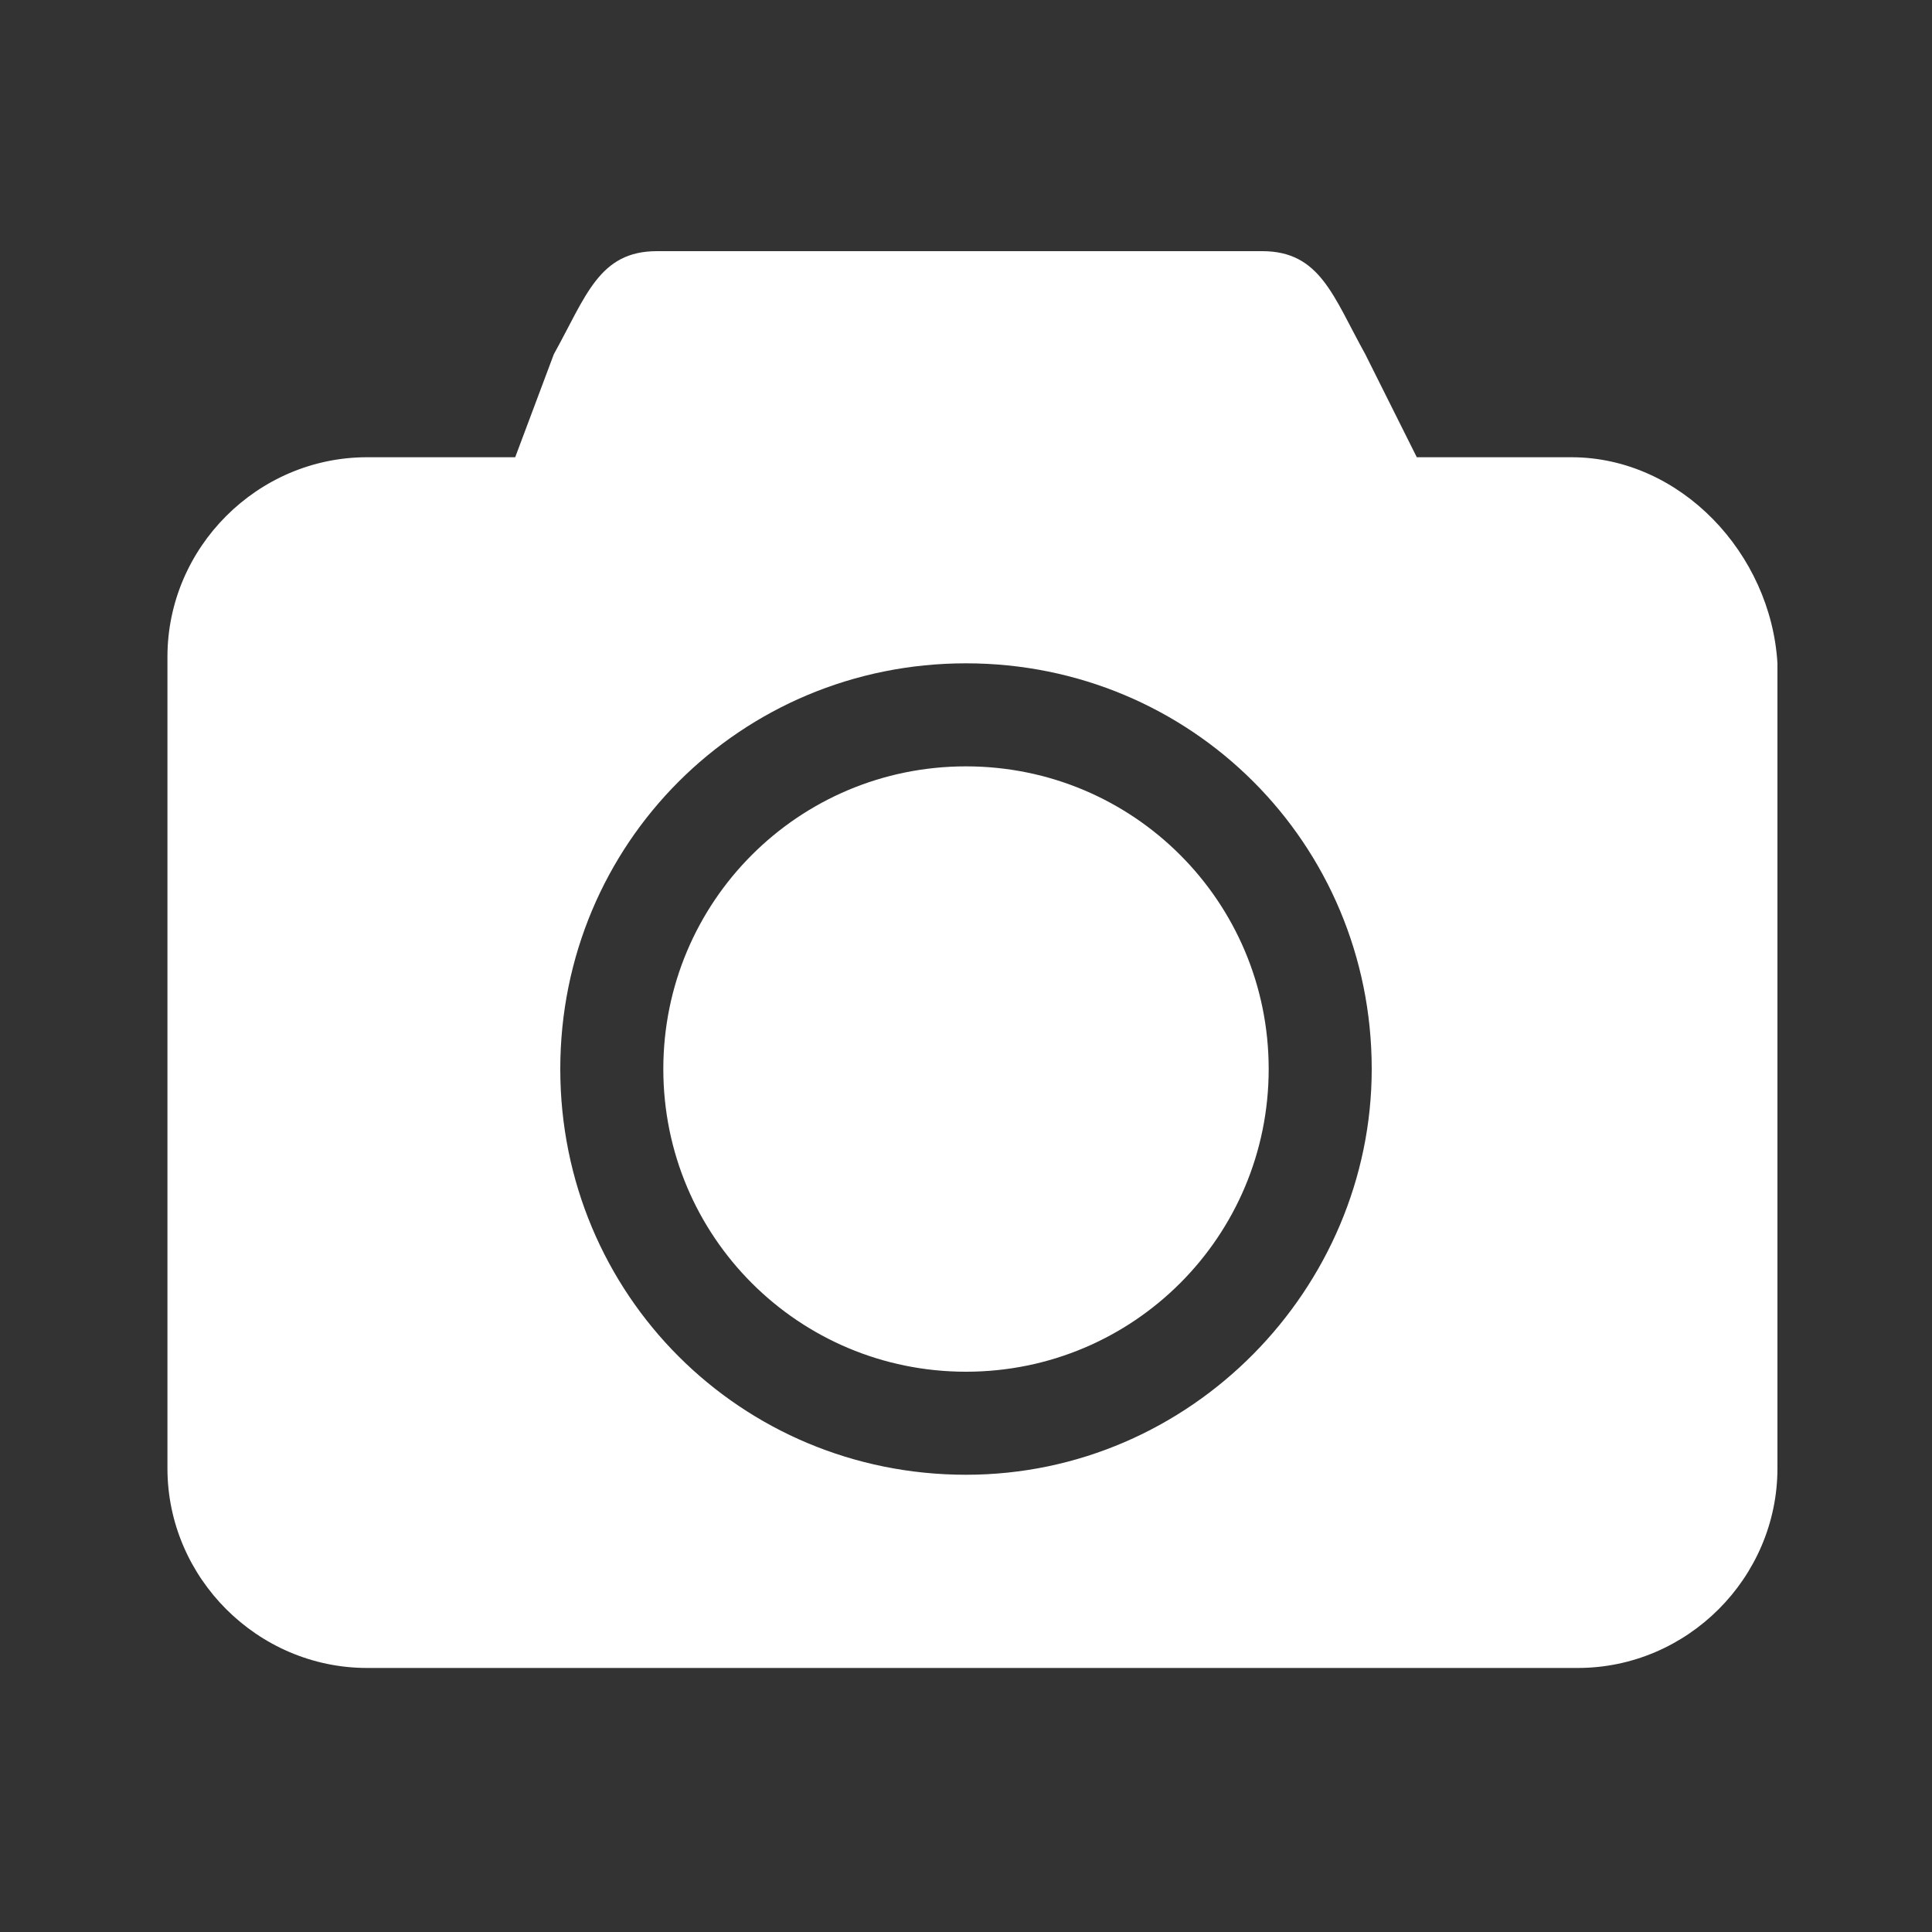<?xml version="1.0" encoding="utf-8"?>
<!-- Generator: Adobe Illustrator 21.1.0, SVG Export Plug-In . SVG Version: 6.00 Build 0)  -->
<svg version="1.1" id="Layer_1" xmlns="http://www.w3.org/2000/svg" xmlns:xlink="http://www.w3.org/1999/xlink" x="0px" y="0px"
	 viewBox="0 0 30 30" style="enable-background:new 0 0 30 30;" xml:space="preserve">
<rect x="0" y="0" width="30" height="30" fill="#333333" stroke="none"/>
<style type="text/css">
	.st0{fill:none;}
	.st1{clip-path:url(#SVGID_2_);}
	.st2{clip-path:url(#SVGID_4_);fill:#FFFFFF;}
</style>
<rect x="-60" y="-10" class="st0" width="150" height="50"/>
<g>
	<defs>
		<path id="SVGID_1_" d="M24.4,7.1H22l-0.8-1.6c-0.5-0.9-0.7-1.6-1.6-1.6h-9.4c-0.9,0-1.1,0.7-1.6,1.6L8,7.1H5.7
			c-1.7,0-3.1,1.4-3.1,3.1v12.6c0,1.7,1.4,3.1,3.1,3.1h18.8c1.7,0,3.1-1.4,3.1-3.1V10.3C27.5,8.6,26.1,7.1,24.4,7.1z M15,22.9
			c-3.5,0-6.3-2.8-6.3-6.3s2.8-6.3,6.3-6.3s6.3,2.8,6.3,6.3C21.3,20,18.5,22.9,15,22.9z M15,11.9c-2.6,0-4.7,2.1-4.7,4.7
			s2.1,4.7,4.7,4.7s4.7-2.1,4.7-4.7S17.6,11.9,15,11.9z"/>
	</defs>
	<clipPath id="SVGID_2_">
		<use xlink:href="#SVGID_1_"  style="overflow:visible;"/>
	</clipPath>
	<g class="st1">
		<defs>
			<rect id="SVGID_3_" x="-629.5" y="-541" width="1440" height="2365.9"/>
		</defs>
		<clipPath id="SVGID_4_">
			<use xlink:href="#SVGID_3_"  style="overflow:visible;"/>
		</clipPath>
		<rect x="-2.5" y="-1" class="st2" width="35" height="32.1"/>
	</g>
</g>
</svg>
